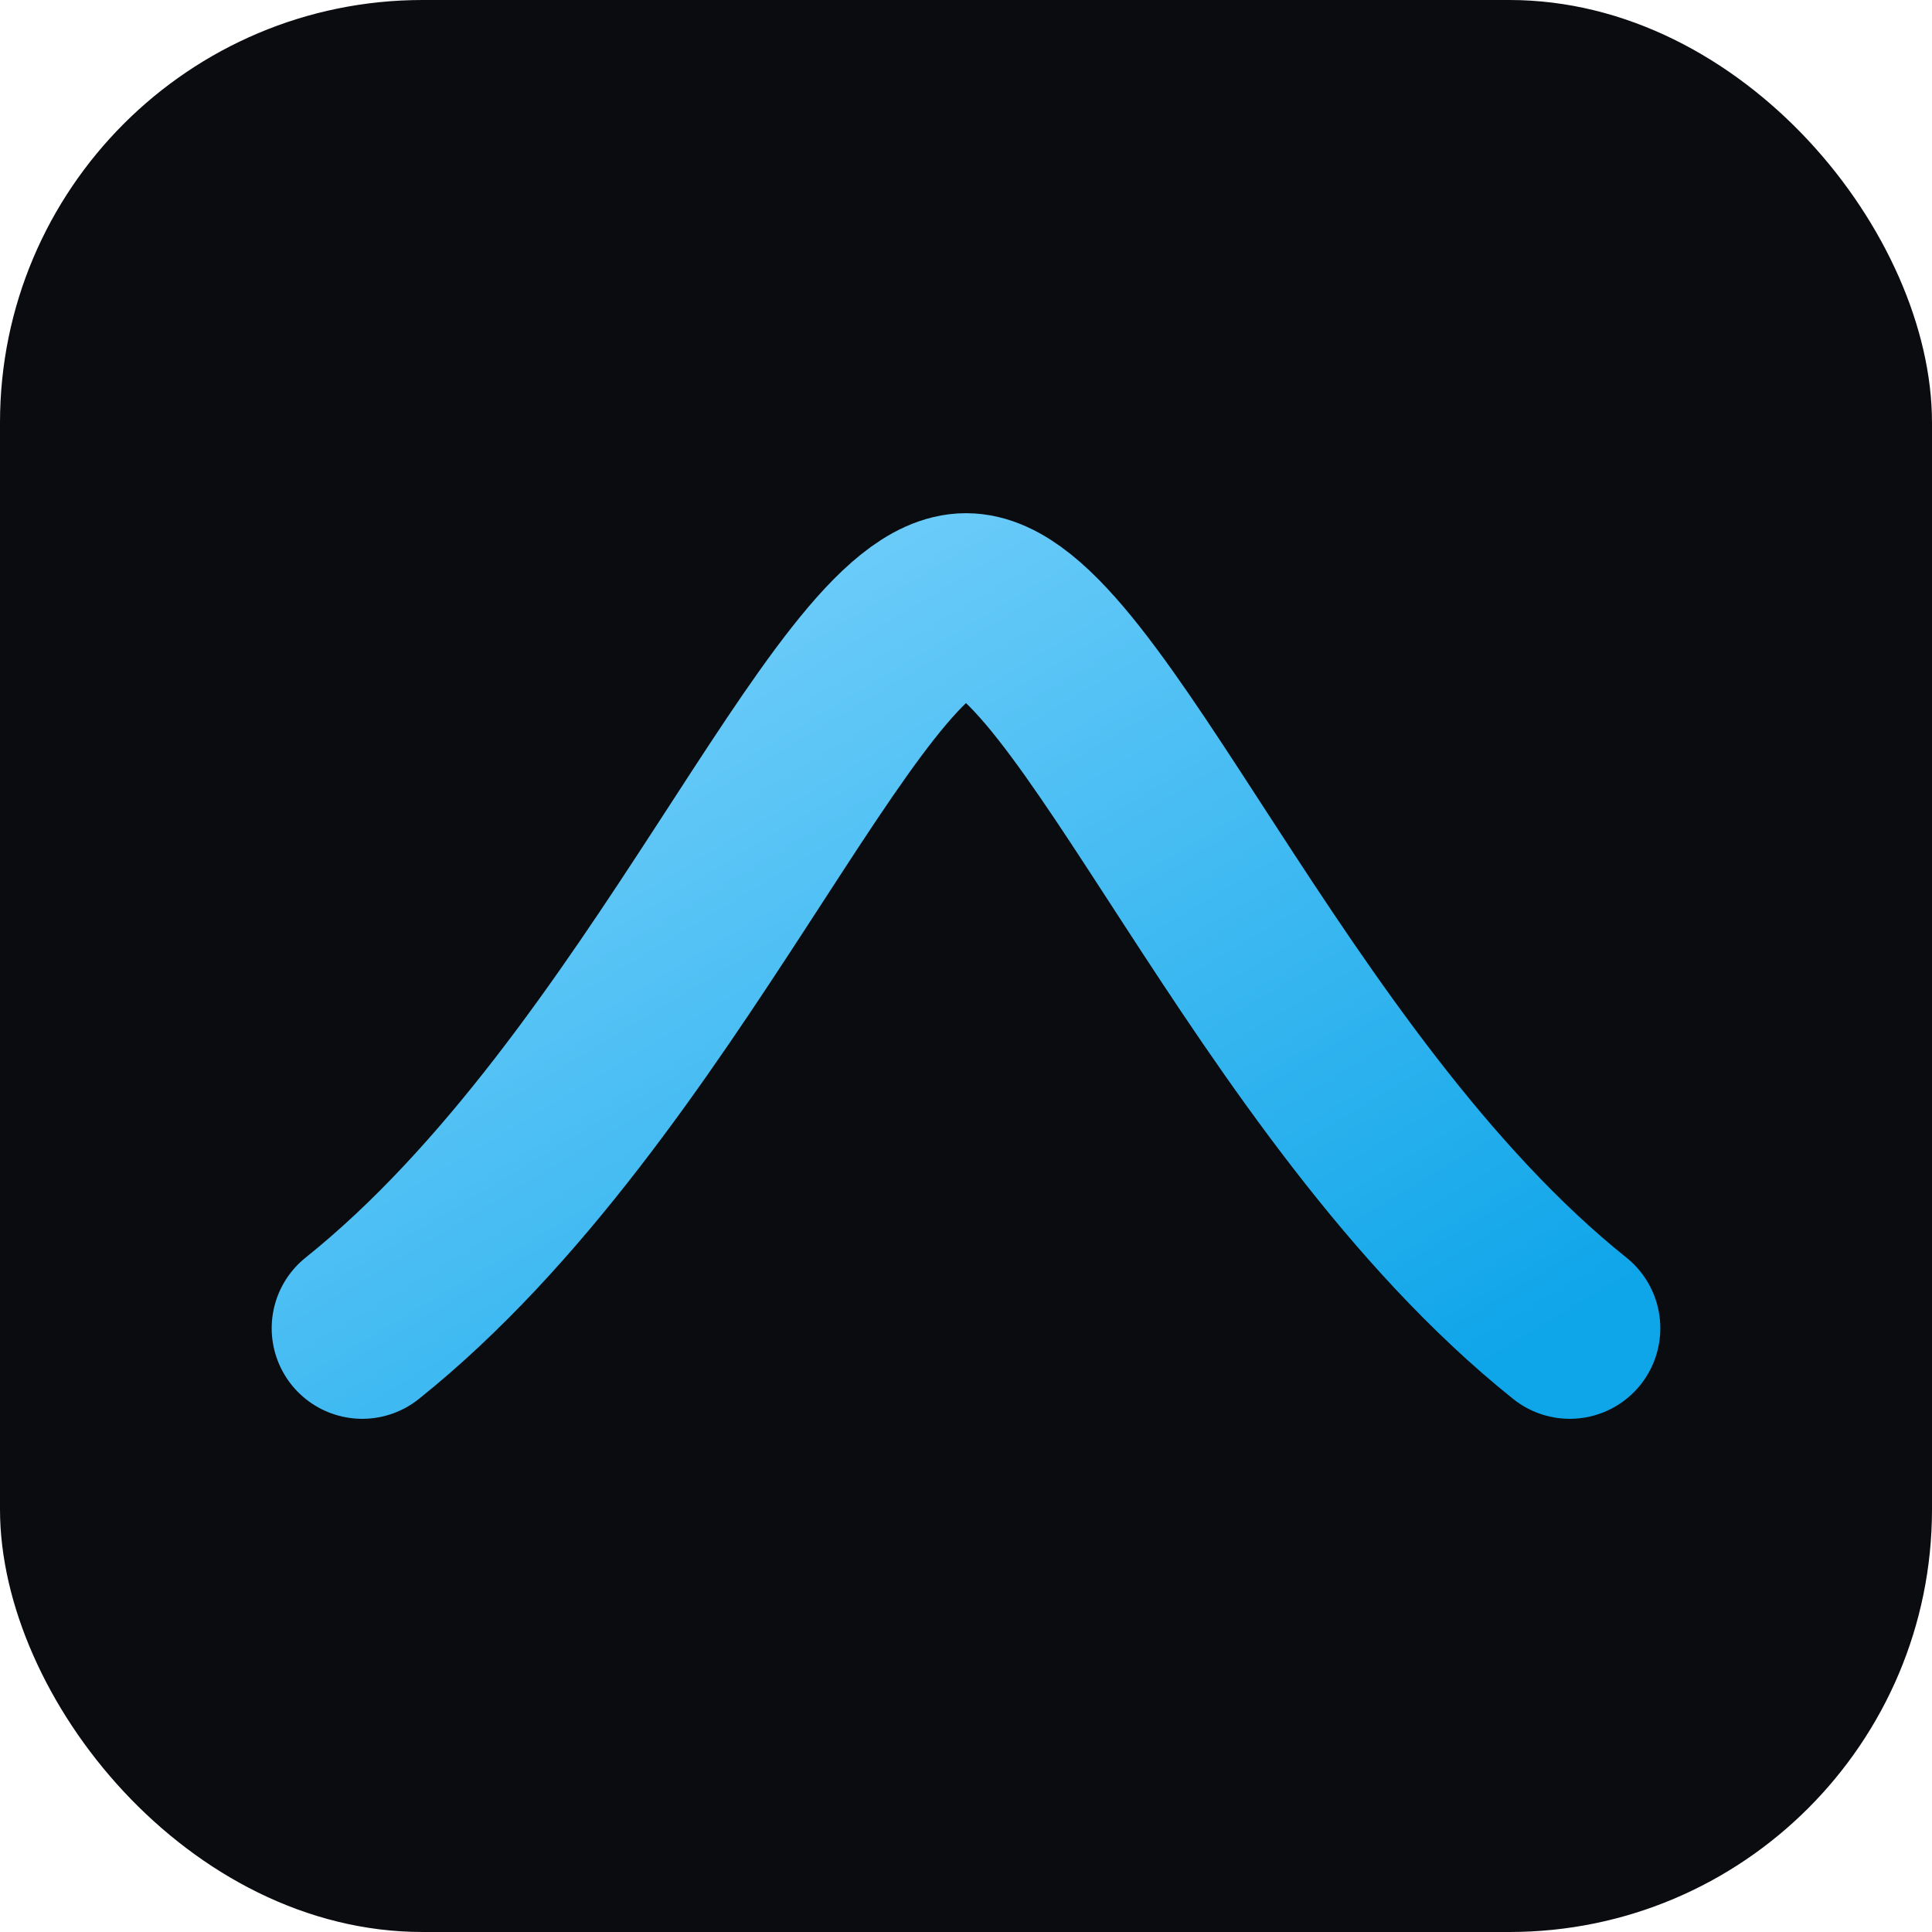 <svg xmlns="http://www.w3.org/2000/svg" viewBox="0 0 64 64">
  <defs><linearGradient id="g" x1="0" x2="1" y1="0" y2="1">
    <stop stop-color="#7dd3fc"/><stop offset="1" stop-color="#0ea5e9"/>
  </linearGradient></defs>
  <rect width="64" height="64" rx="14" fill="#0b0c10"/>
  <path d="M12 44c10-8 16-24 20-24s10 16 20 24" stroke="url(#g)" stroke-width="6" fill="none" stroke-linecap="round"/>
</svg>